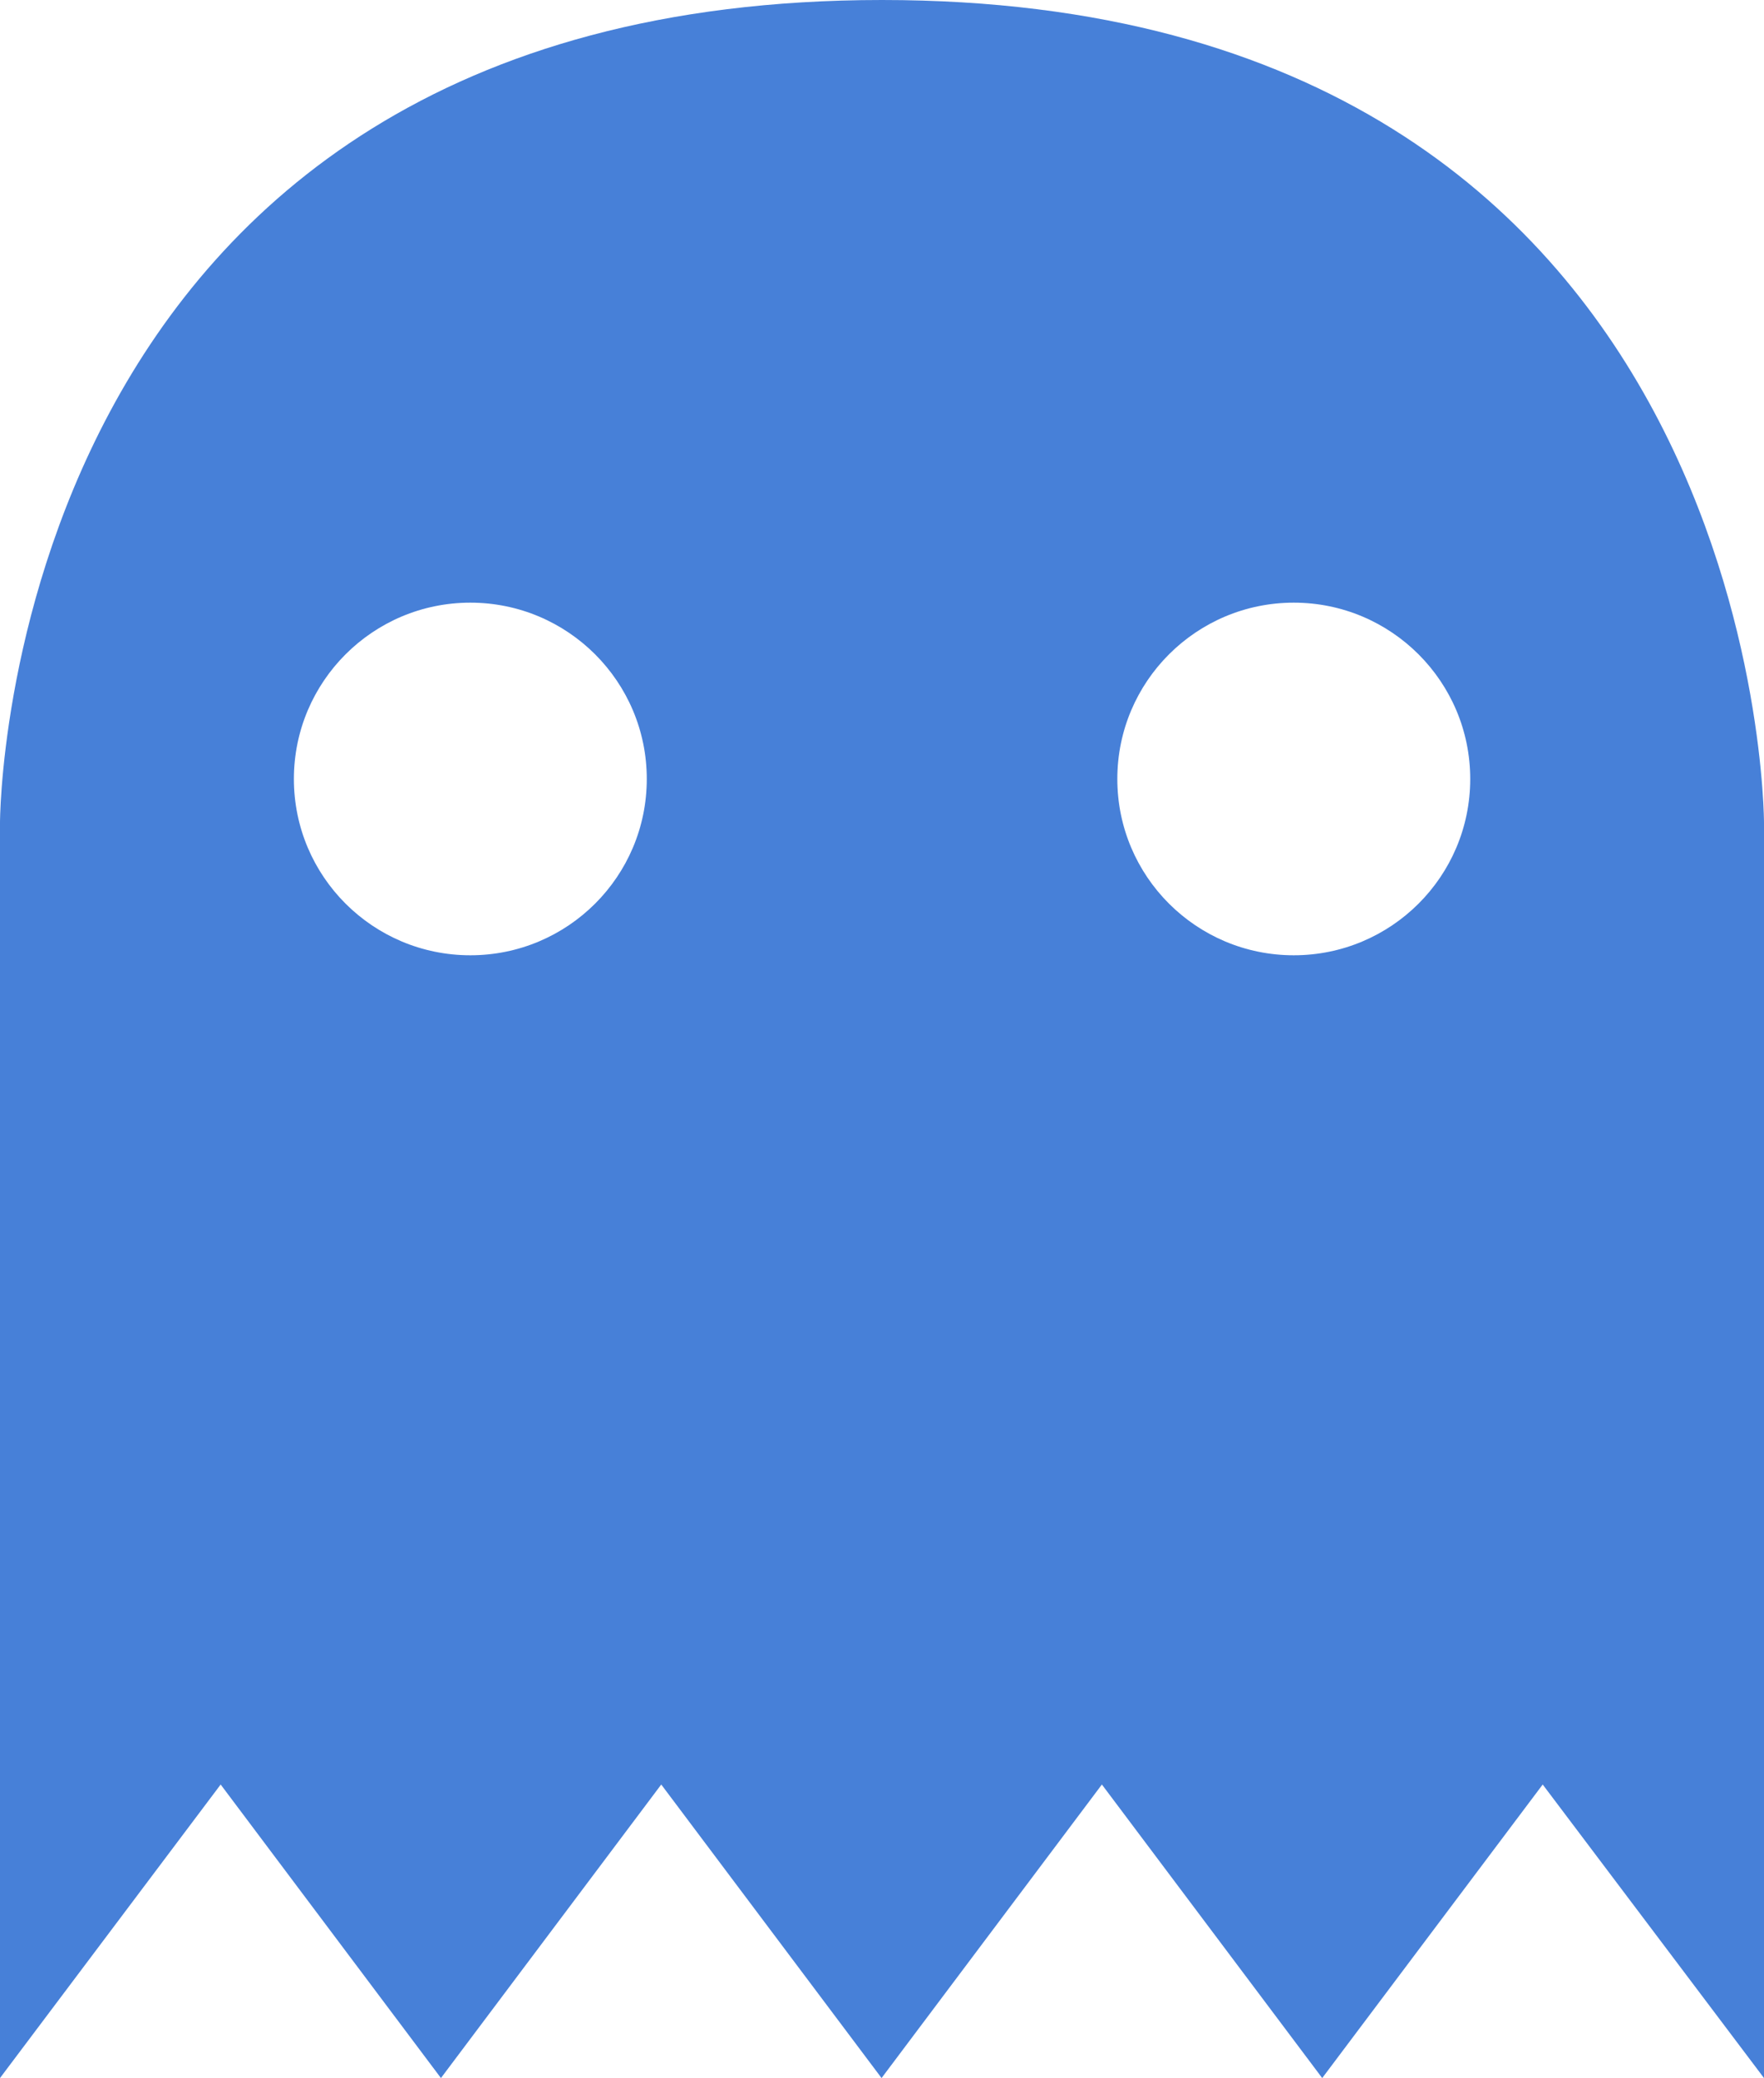 <svg width="152" height="179" viewBox="0 0 152 179" fill="none" xmlns="http://www.w3.org/2000/svg">
<path fill-rule="evenodd" clip-rule="evenodd" d="M111.482 82.286C103.088 82.286 96.277 75.494 96.277 67.099C96.277 58.715 103.088 51.912 111.482 51.912C119.876 51.912 126.686 58.715 126.686 67.099C126.686 75.494 119.876 82.286 111.482 82.286ZM25.324 67.099C25.324 58.715 32.134 51.912 40.528 51.912C48.922 51.912 55.732 58.715 55.732 67.099C55.732 75.494 48.922 82.286 40.528 82.286C32.134 82.286 25.324 75.494 25.324 67.099ZM76 0C-0.022 0 7.34141e-09 70.873 7.34141e-09 70.873V179L19.014 153.715L37.995 179L56.978 153.715L75.962 179L94.947 153.715L113.932 179L132.931 153.715L152 179V70.873C152 70.873 152.022 0 76 0Z" fill="#4780D8"/>
</svg>
